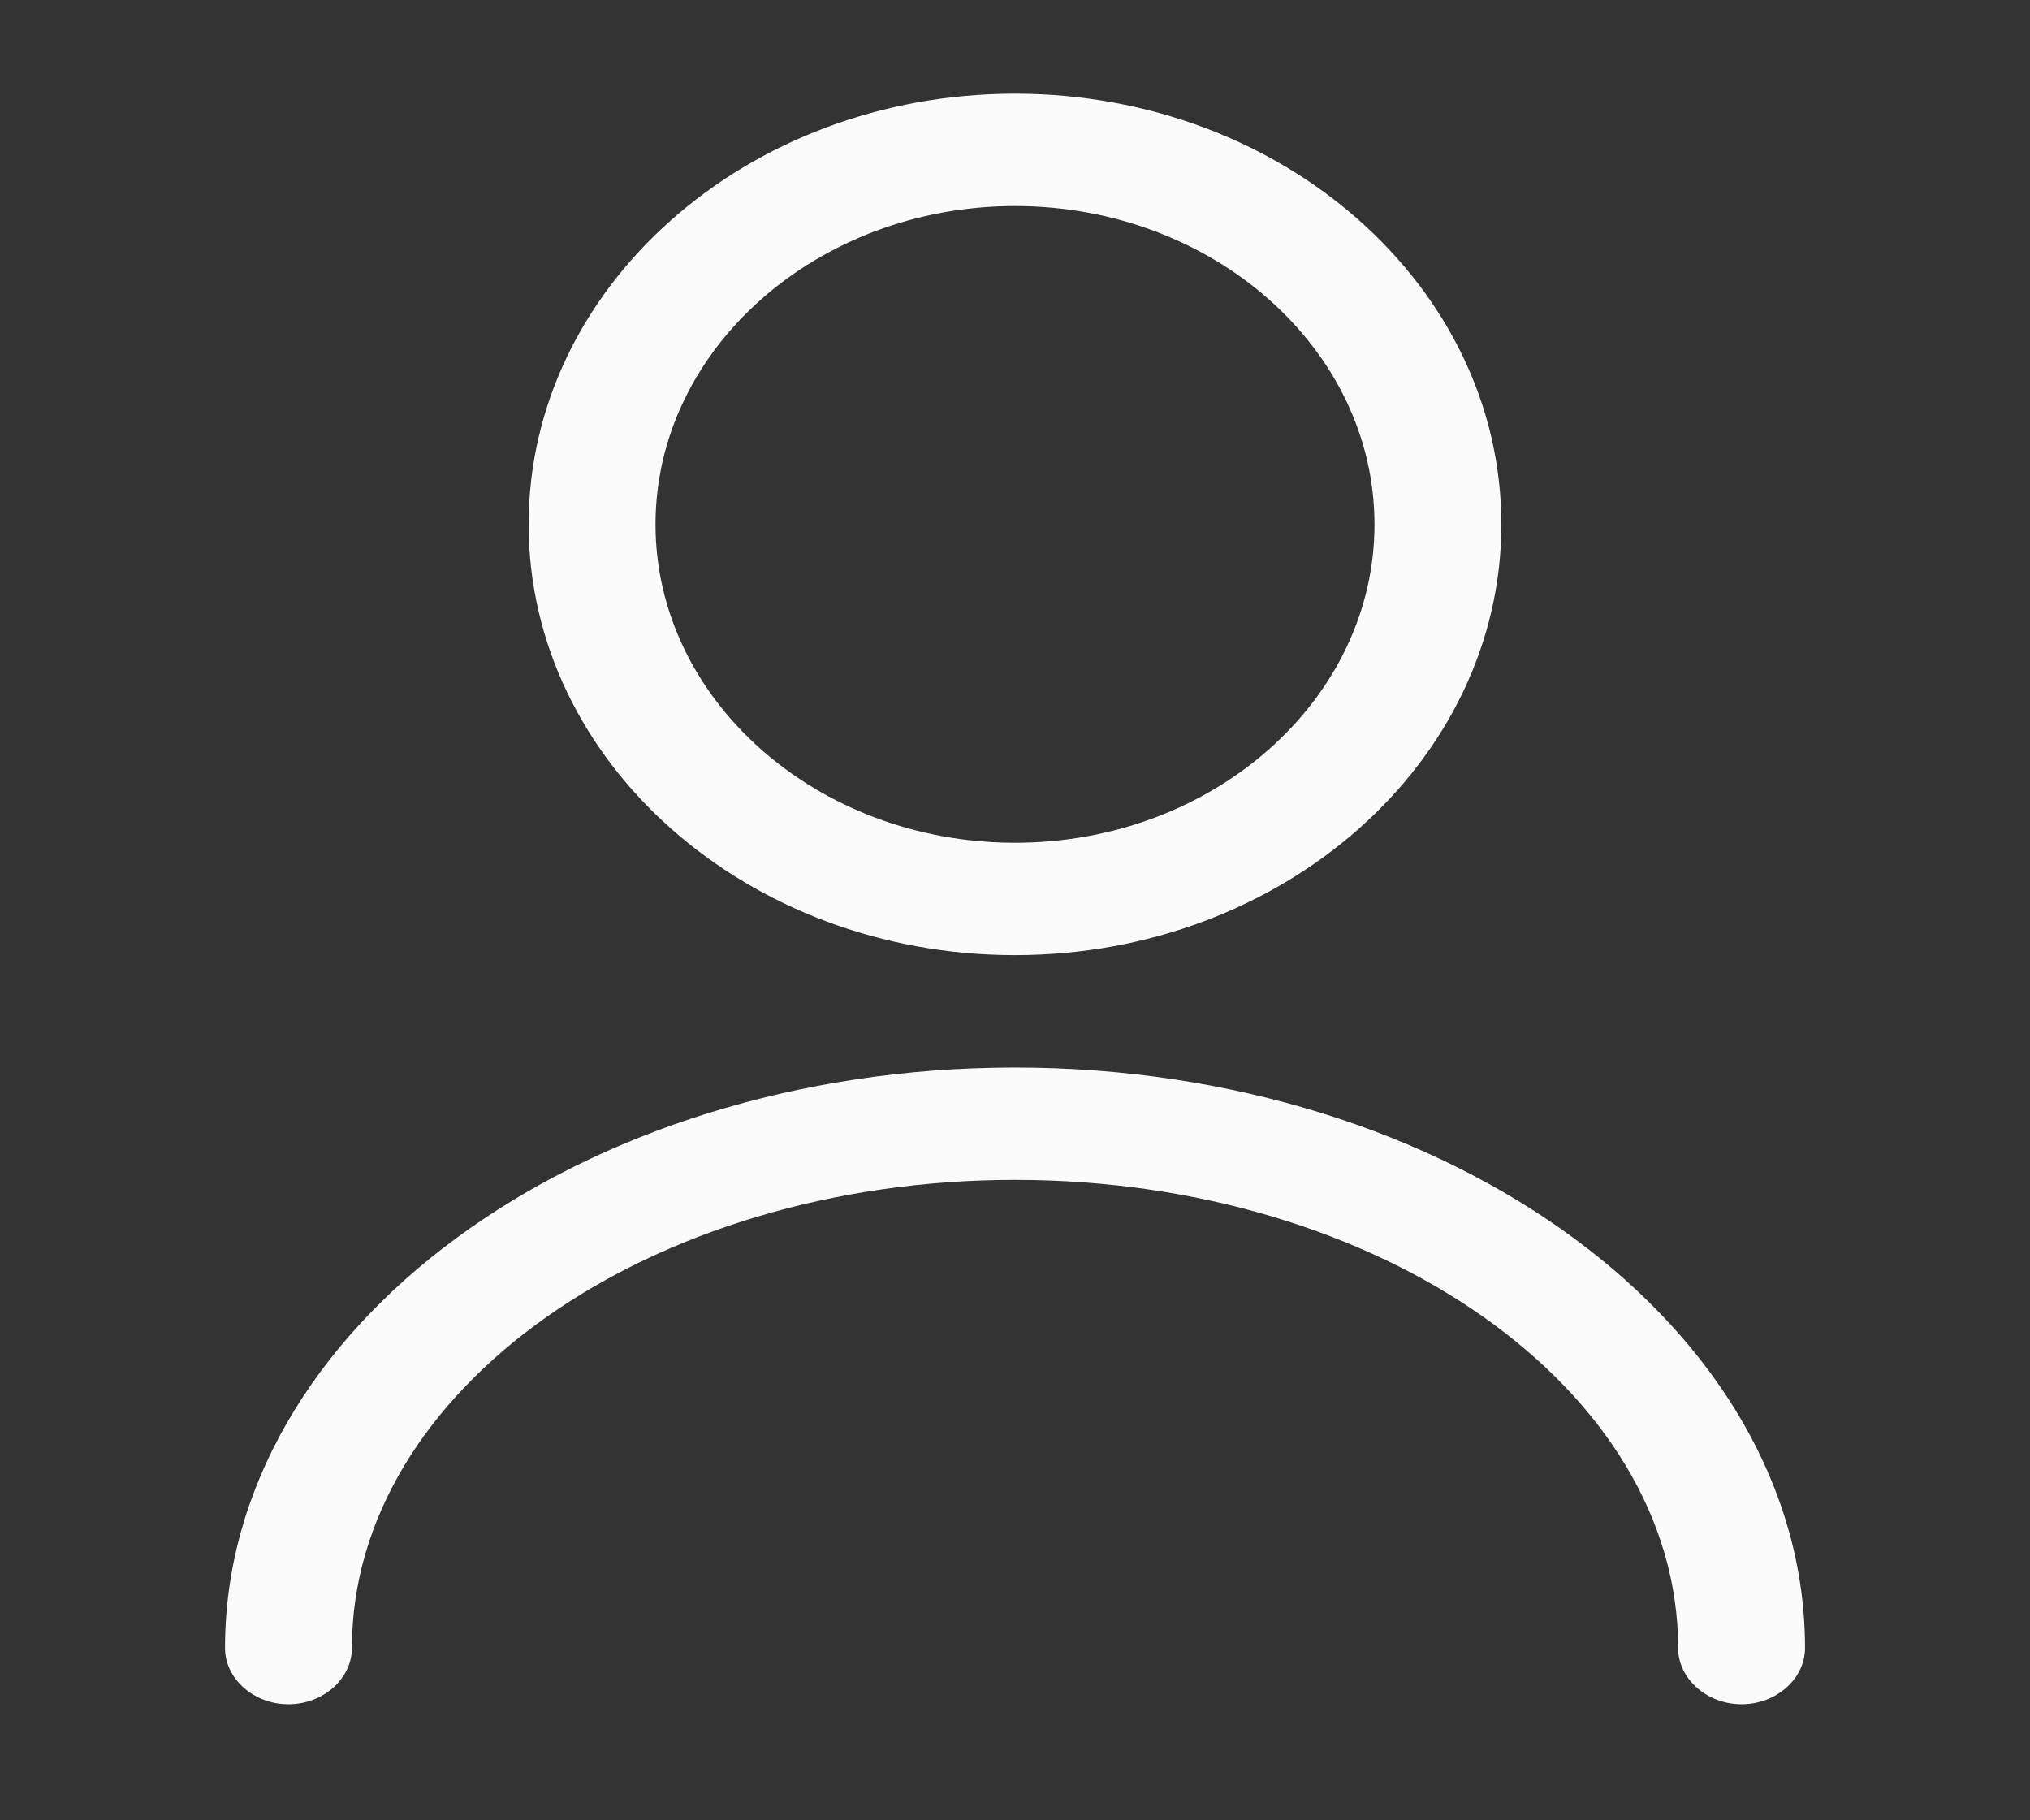 <svg width="58" height="52" viewBox="0 0 58 52" fill="none" xmlns="http://www.w3.org/2000/svg">
<rect x="0" y="0" width="58" height="52" fill="#333333" stroke="none"/>
<path d="M29 27.285C21.339 27.285 15.104 21.764 15.104 14.98C15.104 8.196 21.339 2.675 29 2.675C36.661 2.675 42.896 8.196 42.896 14.98C42.896 21.764 36.661 27.285 29 27.285ZM29 5.885C23.345 5.885 18.729 9.972 18.729 14.98C18.729 19.988 23.345 24.075 29 24.075C34.655 24.075 39.271 19.988 39.271 14.98C39.271 9.972 34.655 5.885 29 5.885Z" fill="white" fill-opacity="0.98"/>
<path d="M49.76 48.685C48.769 48.685 47.947 47.957 47.947 47.08C47.947 39.697 39.44 33.705 29 33.705C18.56 33.705 10.054 39.697 10.054 47.08C10.054 47.957 9.232 48.685 8.241 48.685C7.25 48.685 6.429 47.957 6.429 47.08C6.429 37.942 16.555 30.495 29 30.495C41.446 30.495 51.572 37.942 51.572 47.08C51.572 47.957 50.75 48.685 49.76 48.685Z" fill="white" fill-opacity="0.98"/>
</svg>
